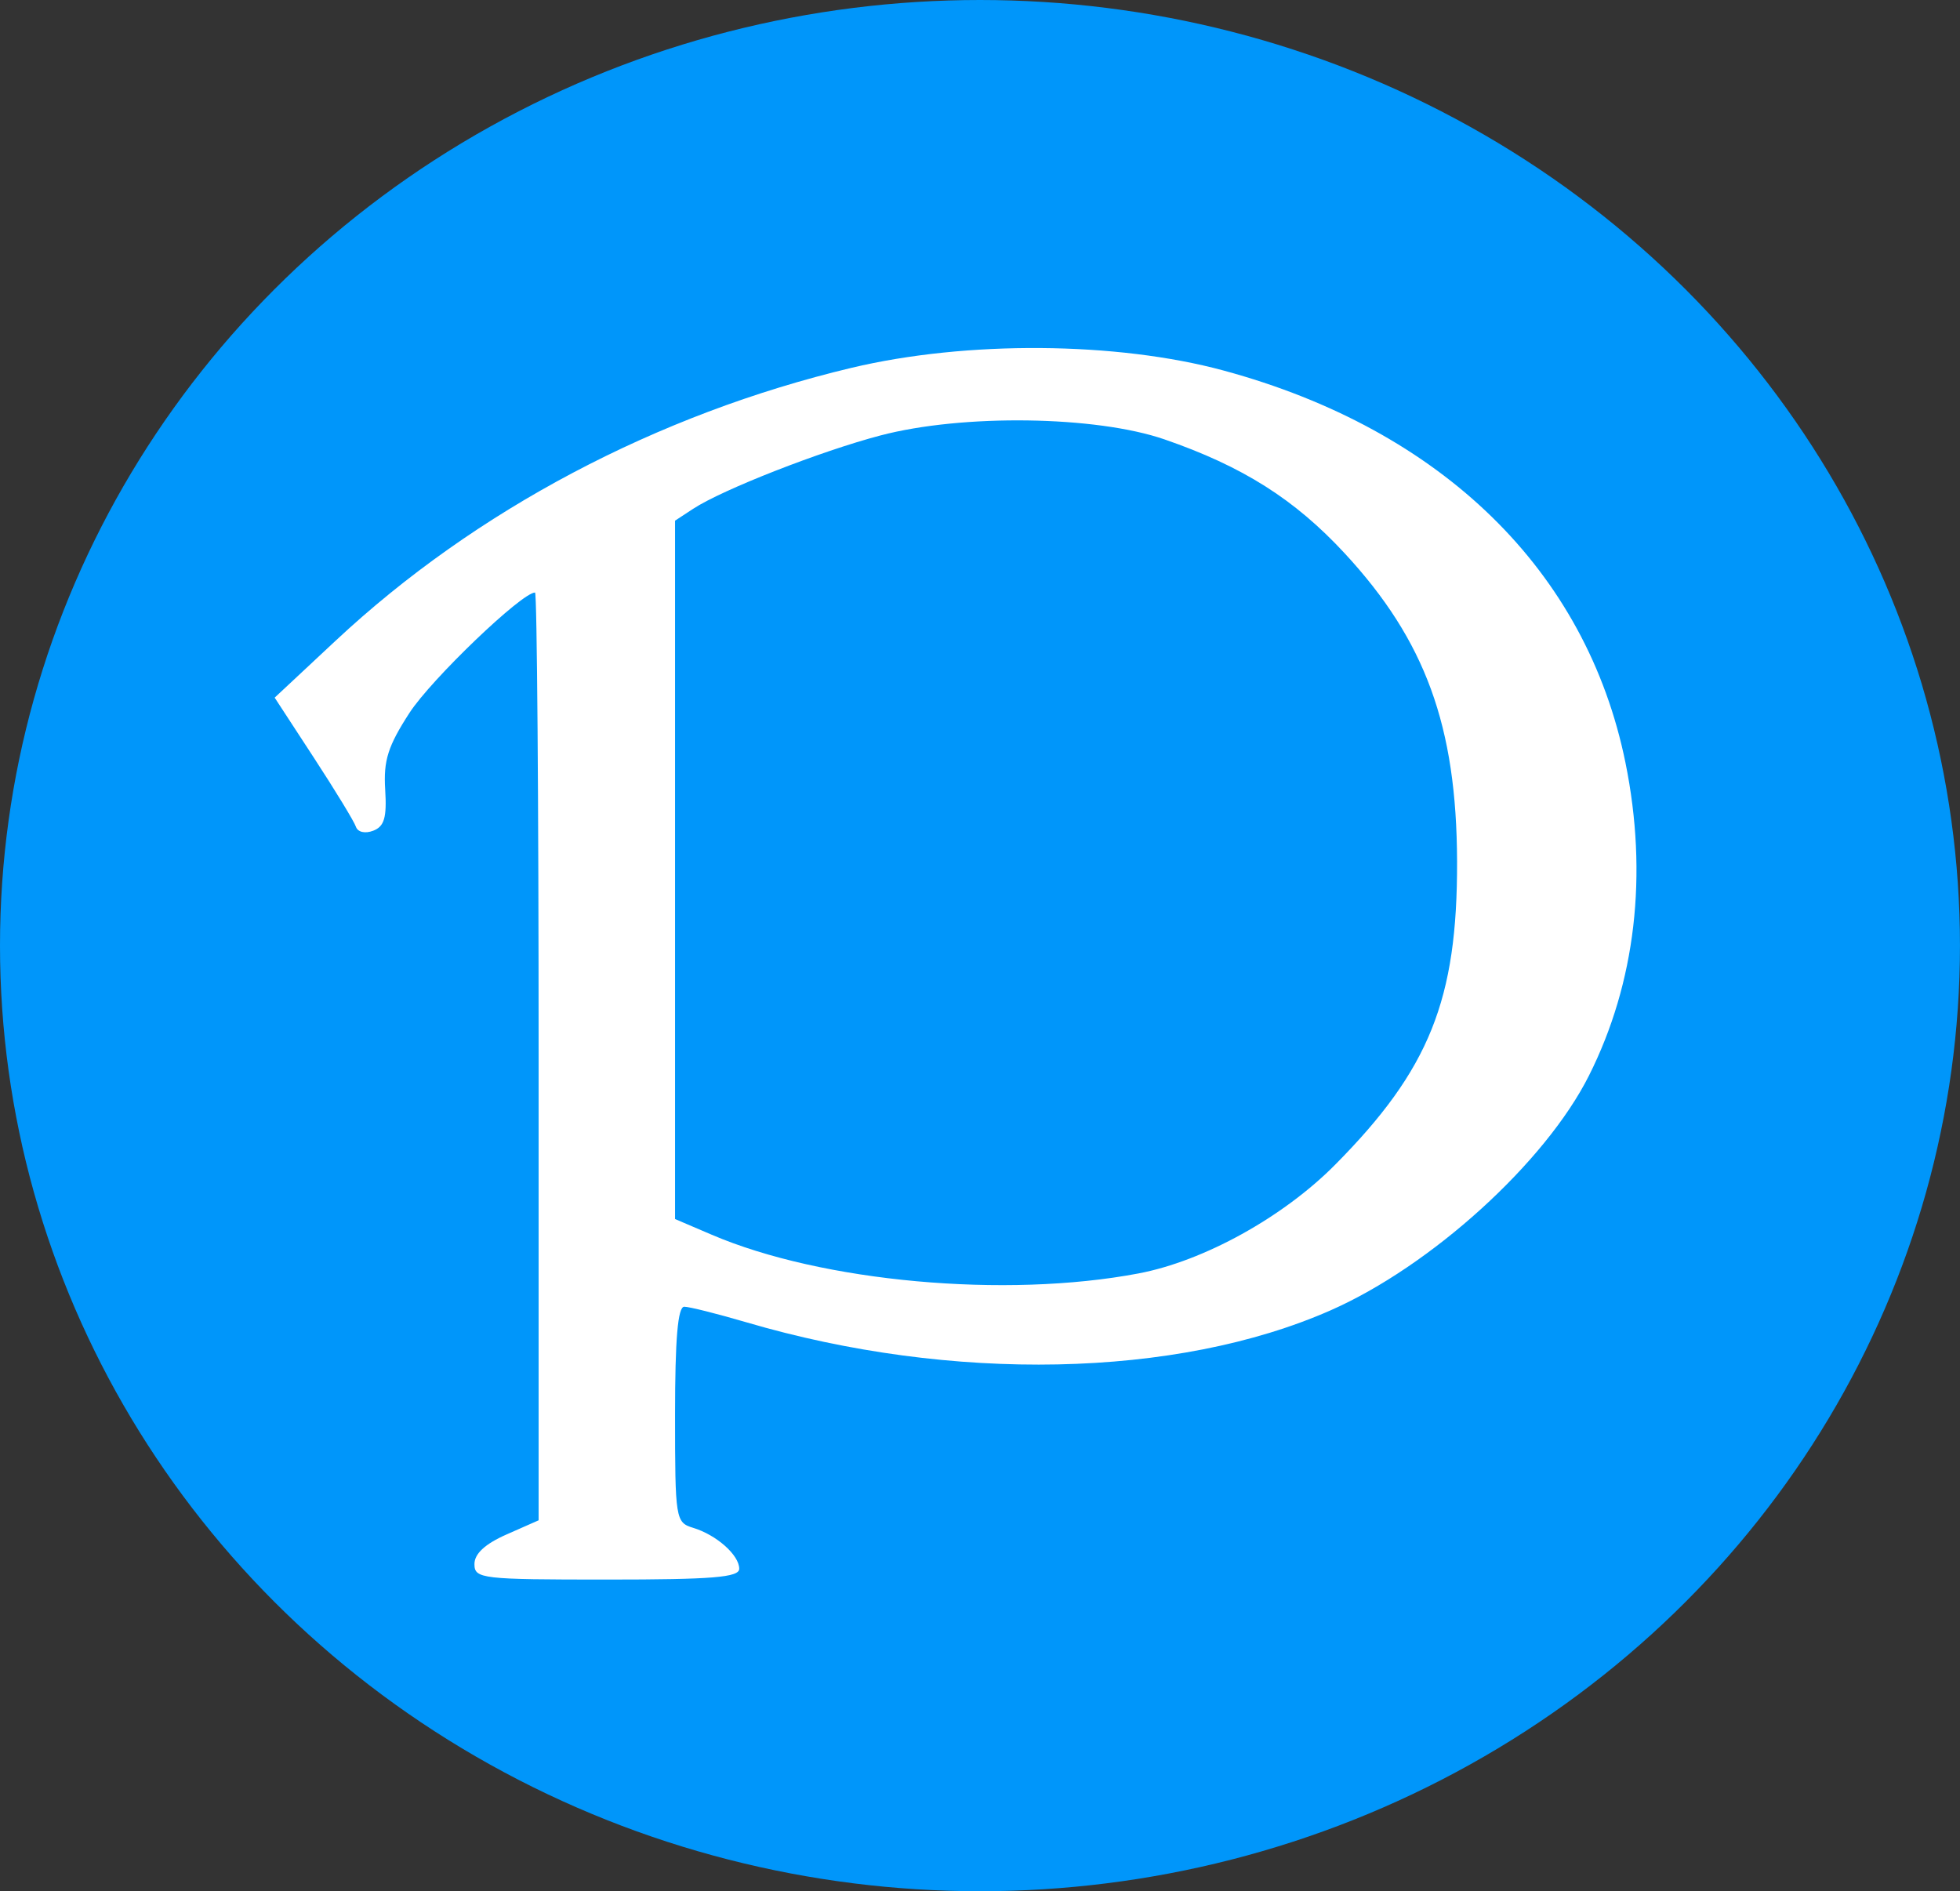 <svg xmlns="http://www.w3.org/2000/svg" viewBox="0 0 64.623 62.355"><rect x="0" y="0" width="64.623" height="62.355" fill="#333333" stroke="none"/><g transform="translate(-38.312 -85.637)"><ellipse cx="70.623" cy="116.815" rx="32.311" ry="31.178" style="fill:#0096fa;fill-opacity:1;fill-rule:evenodd;stroke-width:1.449;stroke-linecap:round;stroke-linejoin:bevel;stop-color:#000"/><path d="M53.955 137.207q-.002-.51 1.058-.977l1.058-.467v-15.295c0-8.412-.053-15.295-.118-15.295-.438 0-3.423 2.862-4.14 3.968-.71 1.096-.86 1.57-.801 2.527.057.926-.028 1.218-.395 1.359-.27.103-.51.047-.571-.133-.057-.171-.683-1.199-1.391-2.283l-1.287-1.972 2.016-1.883c4.602-4.297 10.59-7.463 17.006-8.992 3.788-.902 8.738-.866 12.265.09 7.2 1.952 11.963 6.6 13.25 12.93.75 3.693.334 7.256-1.204 10.318-1.437 2.86-5.198 6.276-8.522 7.74-5.074 2.234-12.486 2.385-19.257.393-.962-.282-1.884-.514-2.05-.514-.212 0-.303 1.066-.303 3.554 0 3.456.017 3.56.596 3.736.773.235 1.52.9 1.52 1.35 0 .284-.884.356-4.365.356-4.134 0-4.365-.027-4.365-.51m21.897-9.584c2.152-.408 4.767-1.854 6.481-3.584 3.108-3.136 4.033-5.439 4.02-10.002-.014-4.46-1.043-7.28-3.706-10.157-1.65-1.782-3.362-2.865-5.938-3.755-2.265-.782-6.661-.843-9.37-.13-1.978.52-5.208 1.786-6.172 2.417l-.598.392v23.026l1.204.515c3.637 1.56 9.693 2.11 14.08 1.278" style="fill:#fff;fill-opacity:1;stroke-width:.265"/></g></svg>